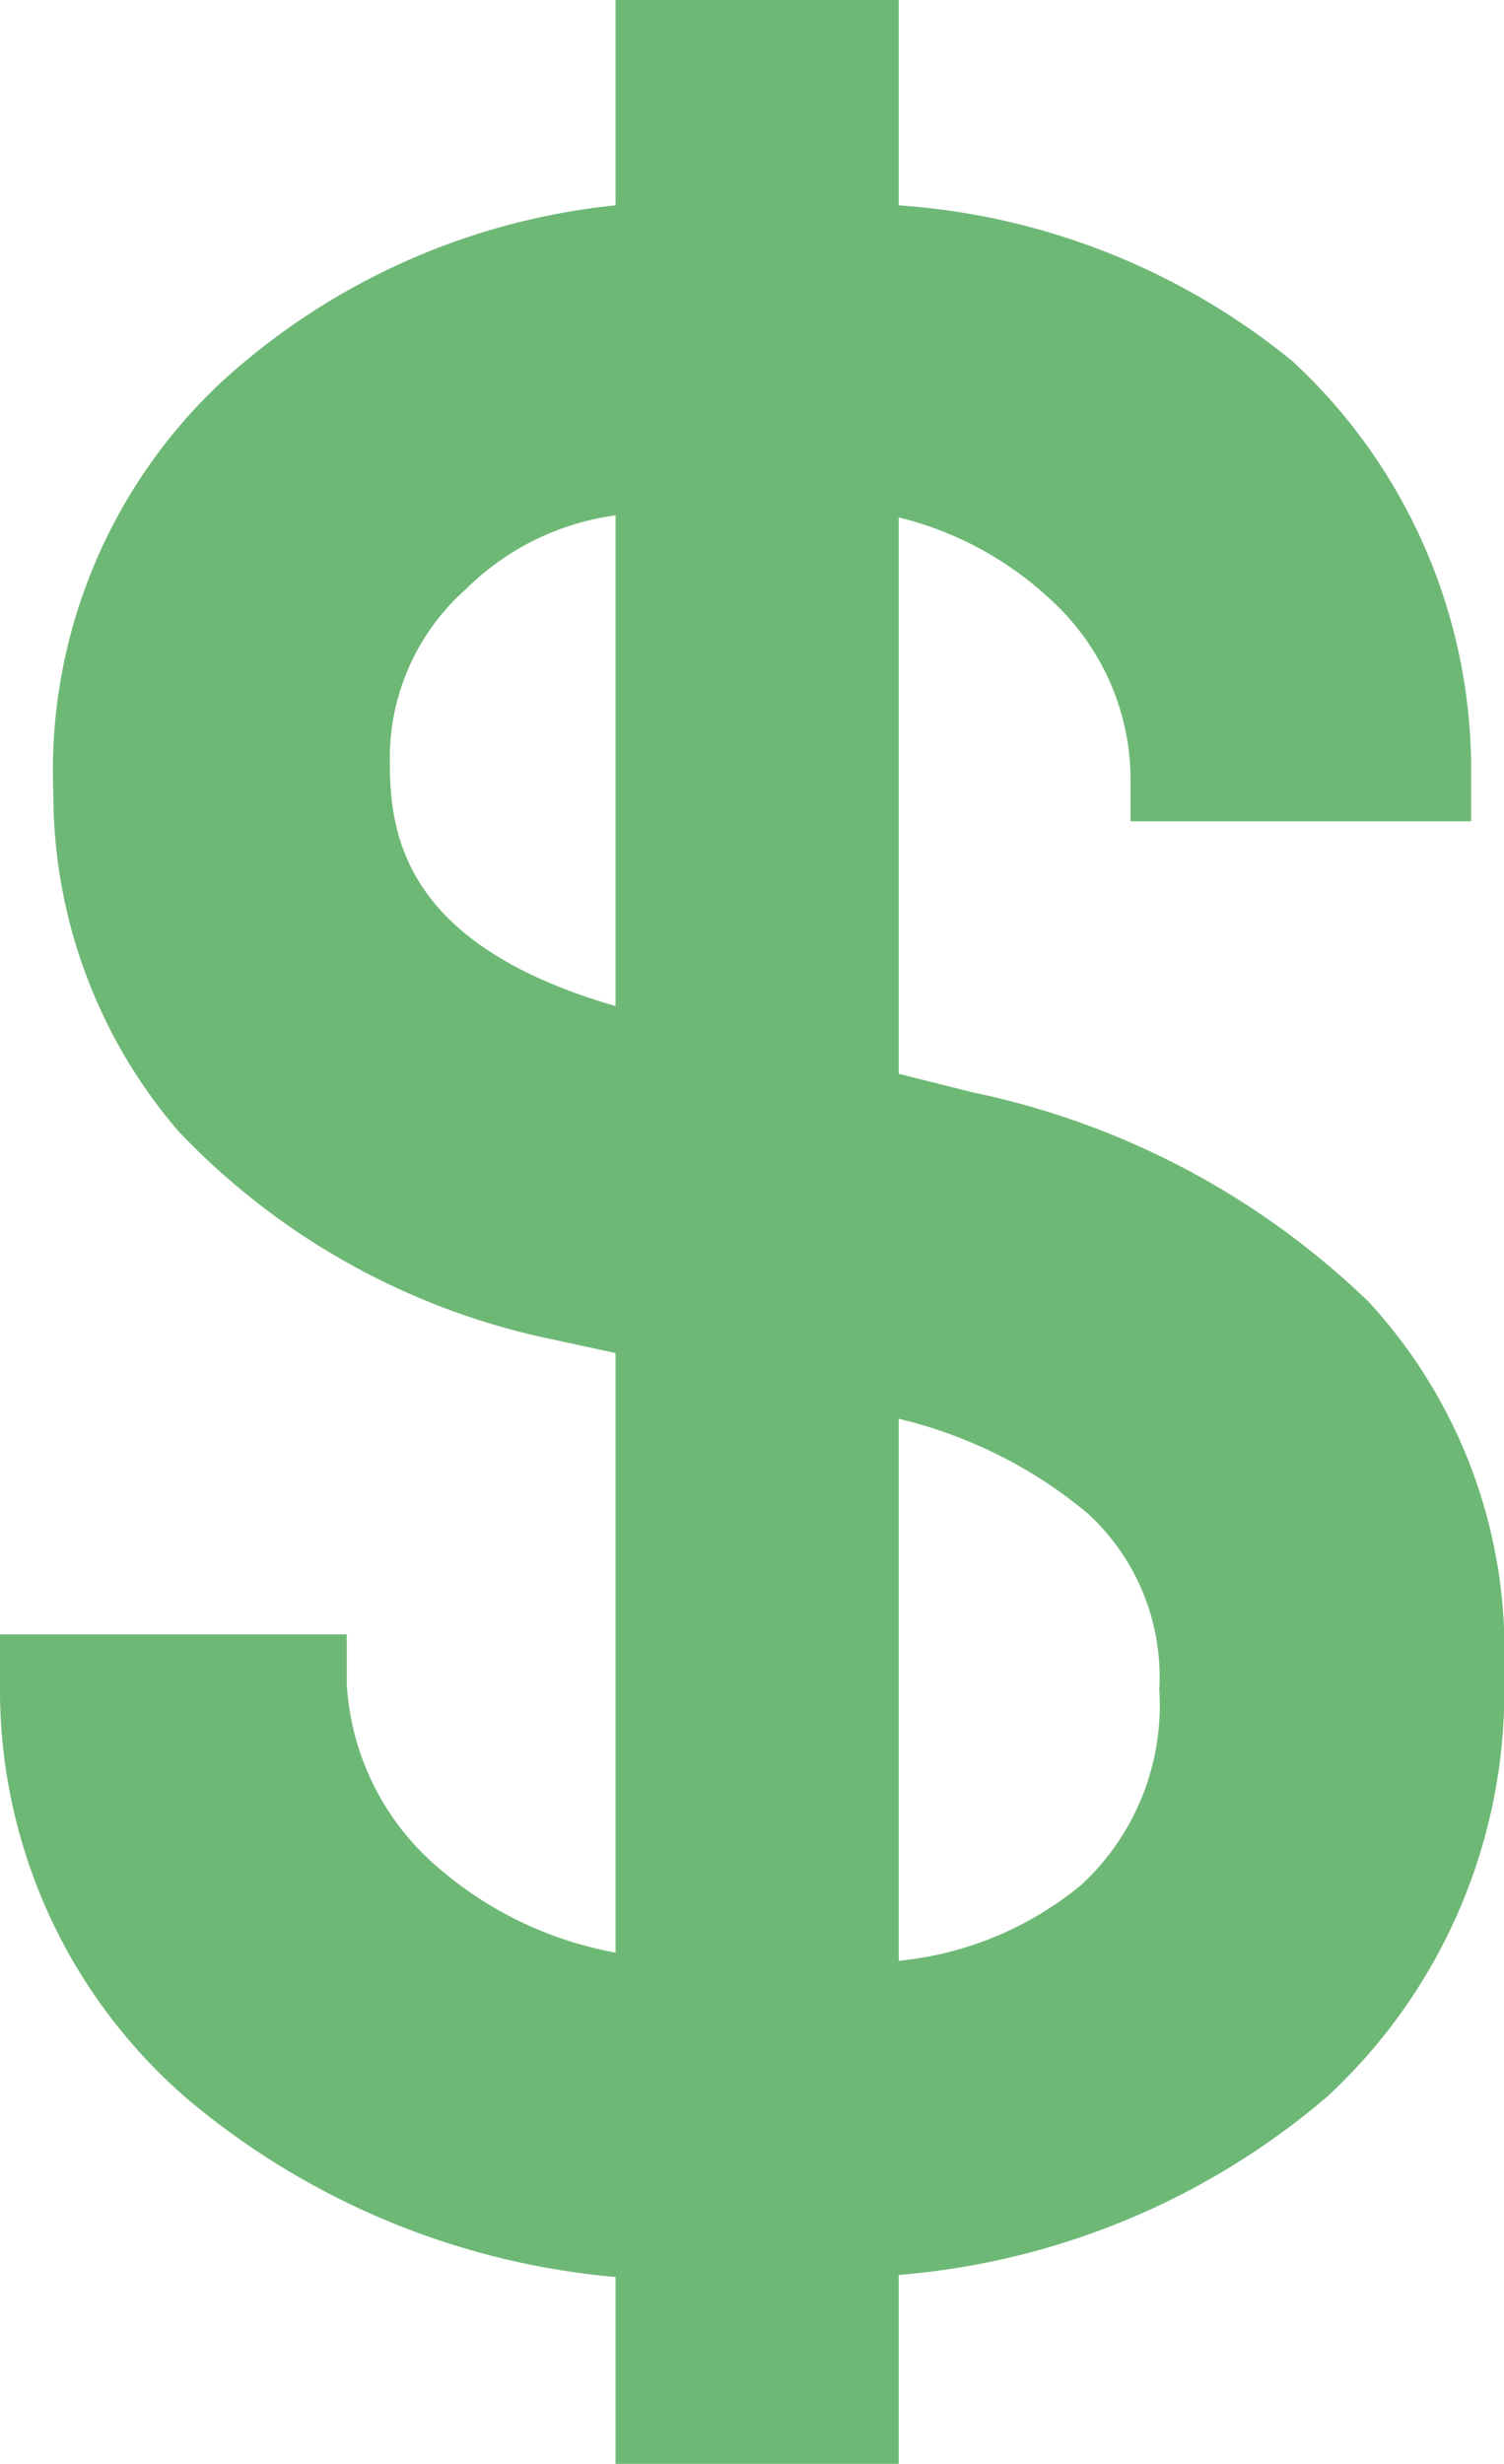 <svg xmlns="http://www.w3.org/2000/svg" width="7.33" height="12" viewBox="0 0 7.33 12"><path d="M4.74,5.32l-.36-.09V2.52a1.66,1.66,0,0,1,.74.4,1.19,1.19,0,0,1,.39.86V4H7.17V3.76a2.71,2.71,0,0,0-.87-2A3.4,3.4,0,0,0,4.38,1V0H3V1a3.35,3.35,0,0,0-1.92.86,2.59,2.59,0,0,0-.82,2A2.52,2.52,0,0,0,.87,5.51a3.49,3.49,0,0,0,1.76,1L3,6.59V9.51a1.82,1.82,0,0,1-.86-.41,1.27,1.27,0,0,1-.45-.9l0-.24H0v.26a2.63,2.63,0,0,0,.91,2A3.75,3.75,0,0,0,3,11.09V12H4.38v-.92a3.67,3.67,0,0,0,2.09-.87,2.69,2.69,0,0,0,.86-2.07,2.5,2.5,0,0,0-.66-1.8A3.93,3.93,0,0,0,4.74,5.32Zm.91,2.91a1.19,1.19,0,0,1-.38.95,1.65,1.65,0,0,1-.89.37V6.91a2.25,2.25,0,0,1,.92.46A1.08,1.08,0,0,1,5.65,8.23ZM3,2.51V4.9C2,4.61,1.9,4.1,1.9,3.72a1.1,1.1,0,0,1,.37-.85A1.28,1.28,0,0,1,3,2.51Z" fill="#6eb876"/></svg>
